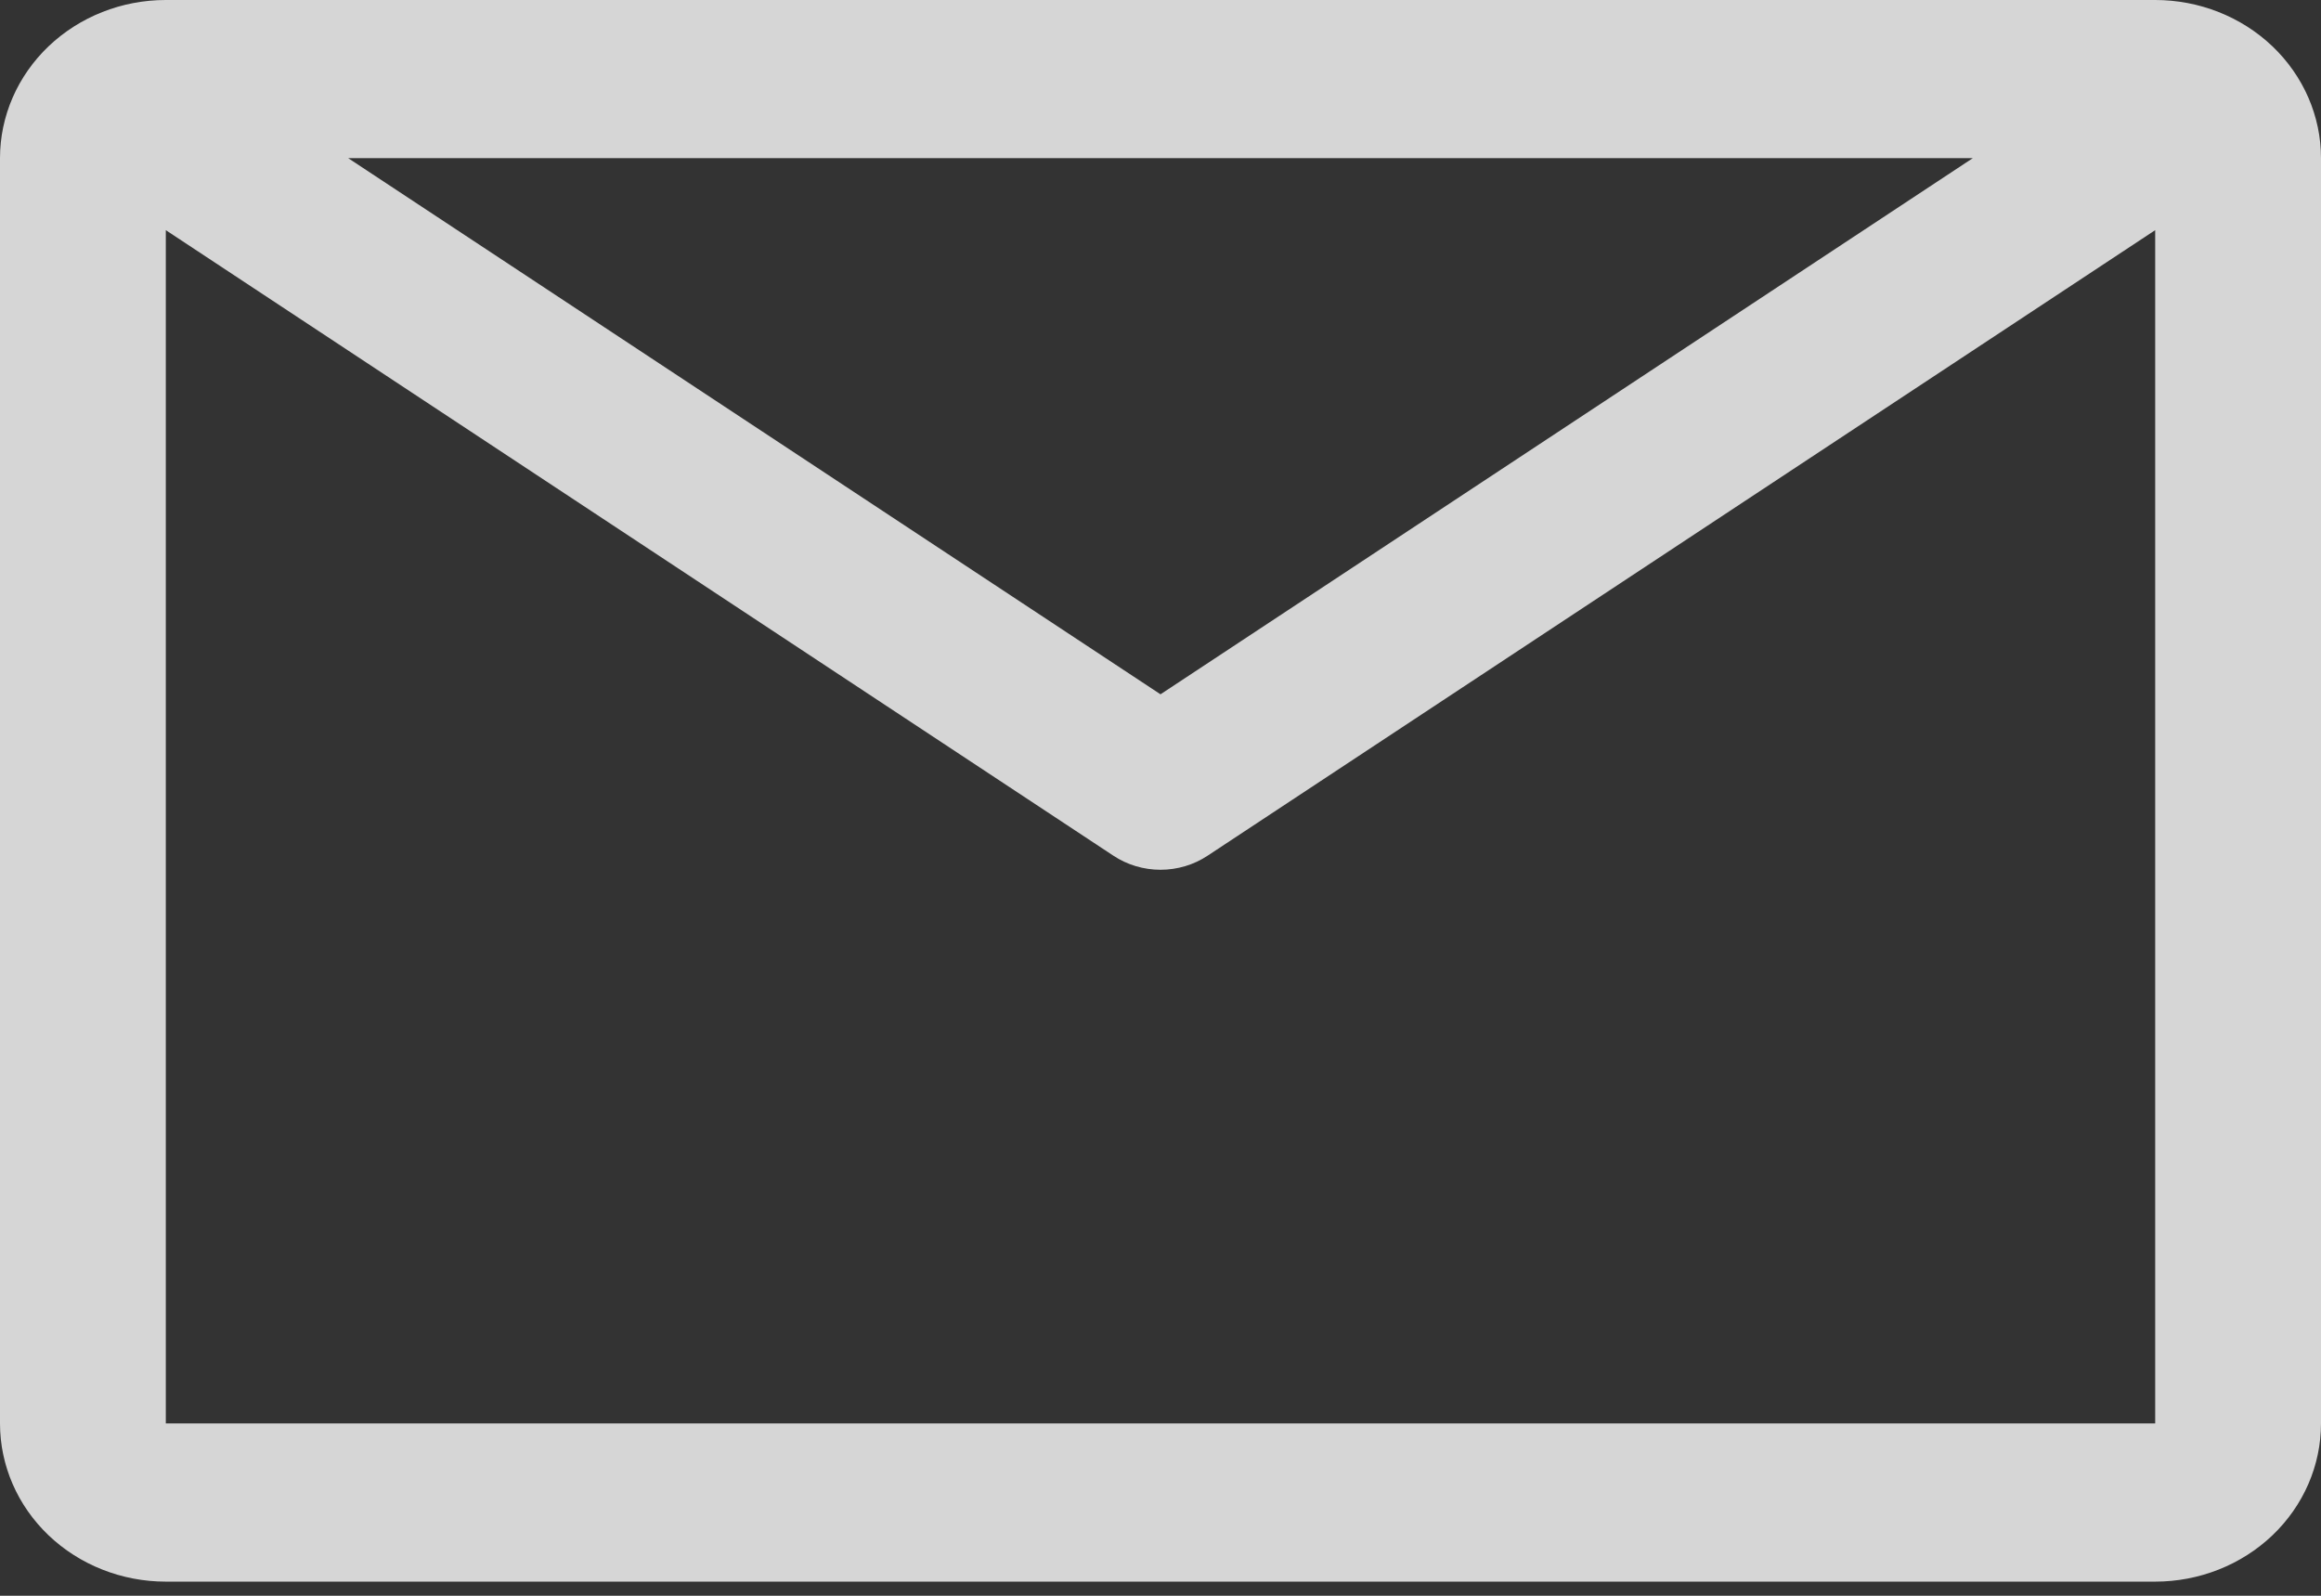 <svg width="32" height="22" viewBox="0 0 32 22" fill="none" xmlns="http://www.w3.org/2000/svg">
<rect x="0" y="0" width="32" height="22" fill="#333333" stroke="none"/>
<path opacity="0.8" d="M29.714 0H2.286C1.679 0 1.098 0.23 0.669 0.639C0.241 1.048 0 1.602 0 2.18V19.624C0 20.203 0.241 20.757 0.669 21.166C1.098 21.575 1.679 21.805 2.286 21.805H29.714C30.32 21.805 30.902 21.575 31.331 21.166C31.759 20.757 32 20.203 32 19.624V2.18C32 1.602 31.759 1.048 31.331 0.639C30.902 0.23 30.32 0 29.714 0ZM27.2 2.18L16 9.572L4.8 2.18H27.2ZM2.286 19.624V3.173L15.349 11.796C15.54 11.923 15.767 11.991 16 11.991C16.233 11.991 16.46 11.923 16.651 11.796L29.714 3.173V19.624H2.286Z" fill="white"/>
</svg>
